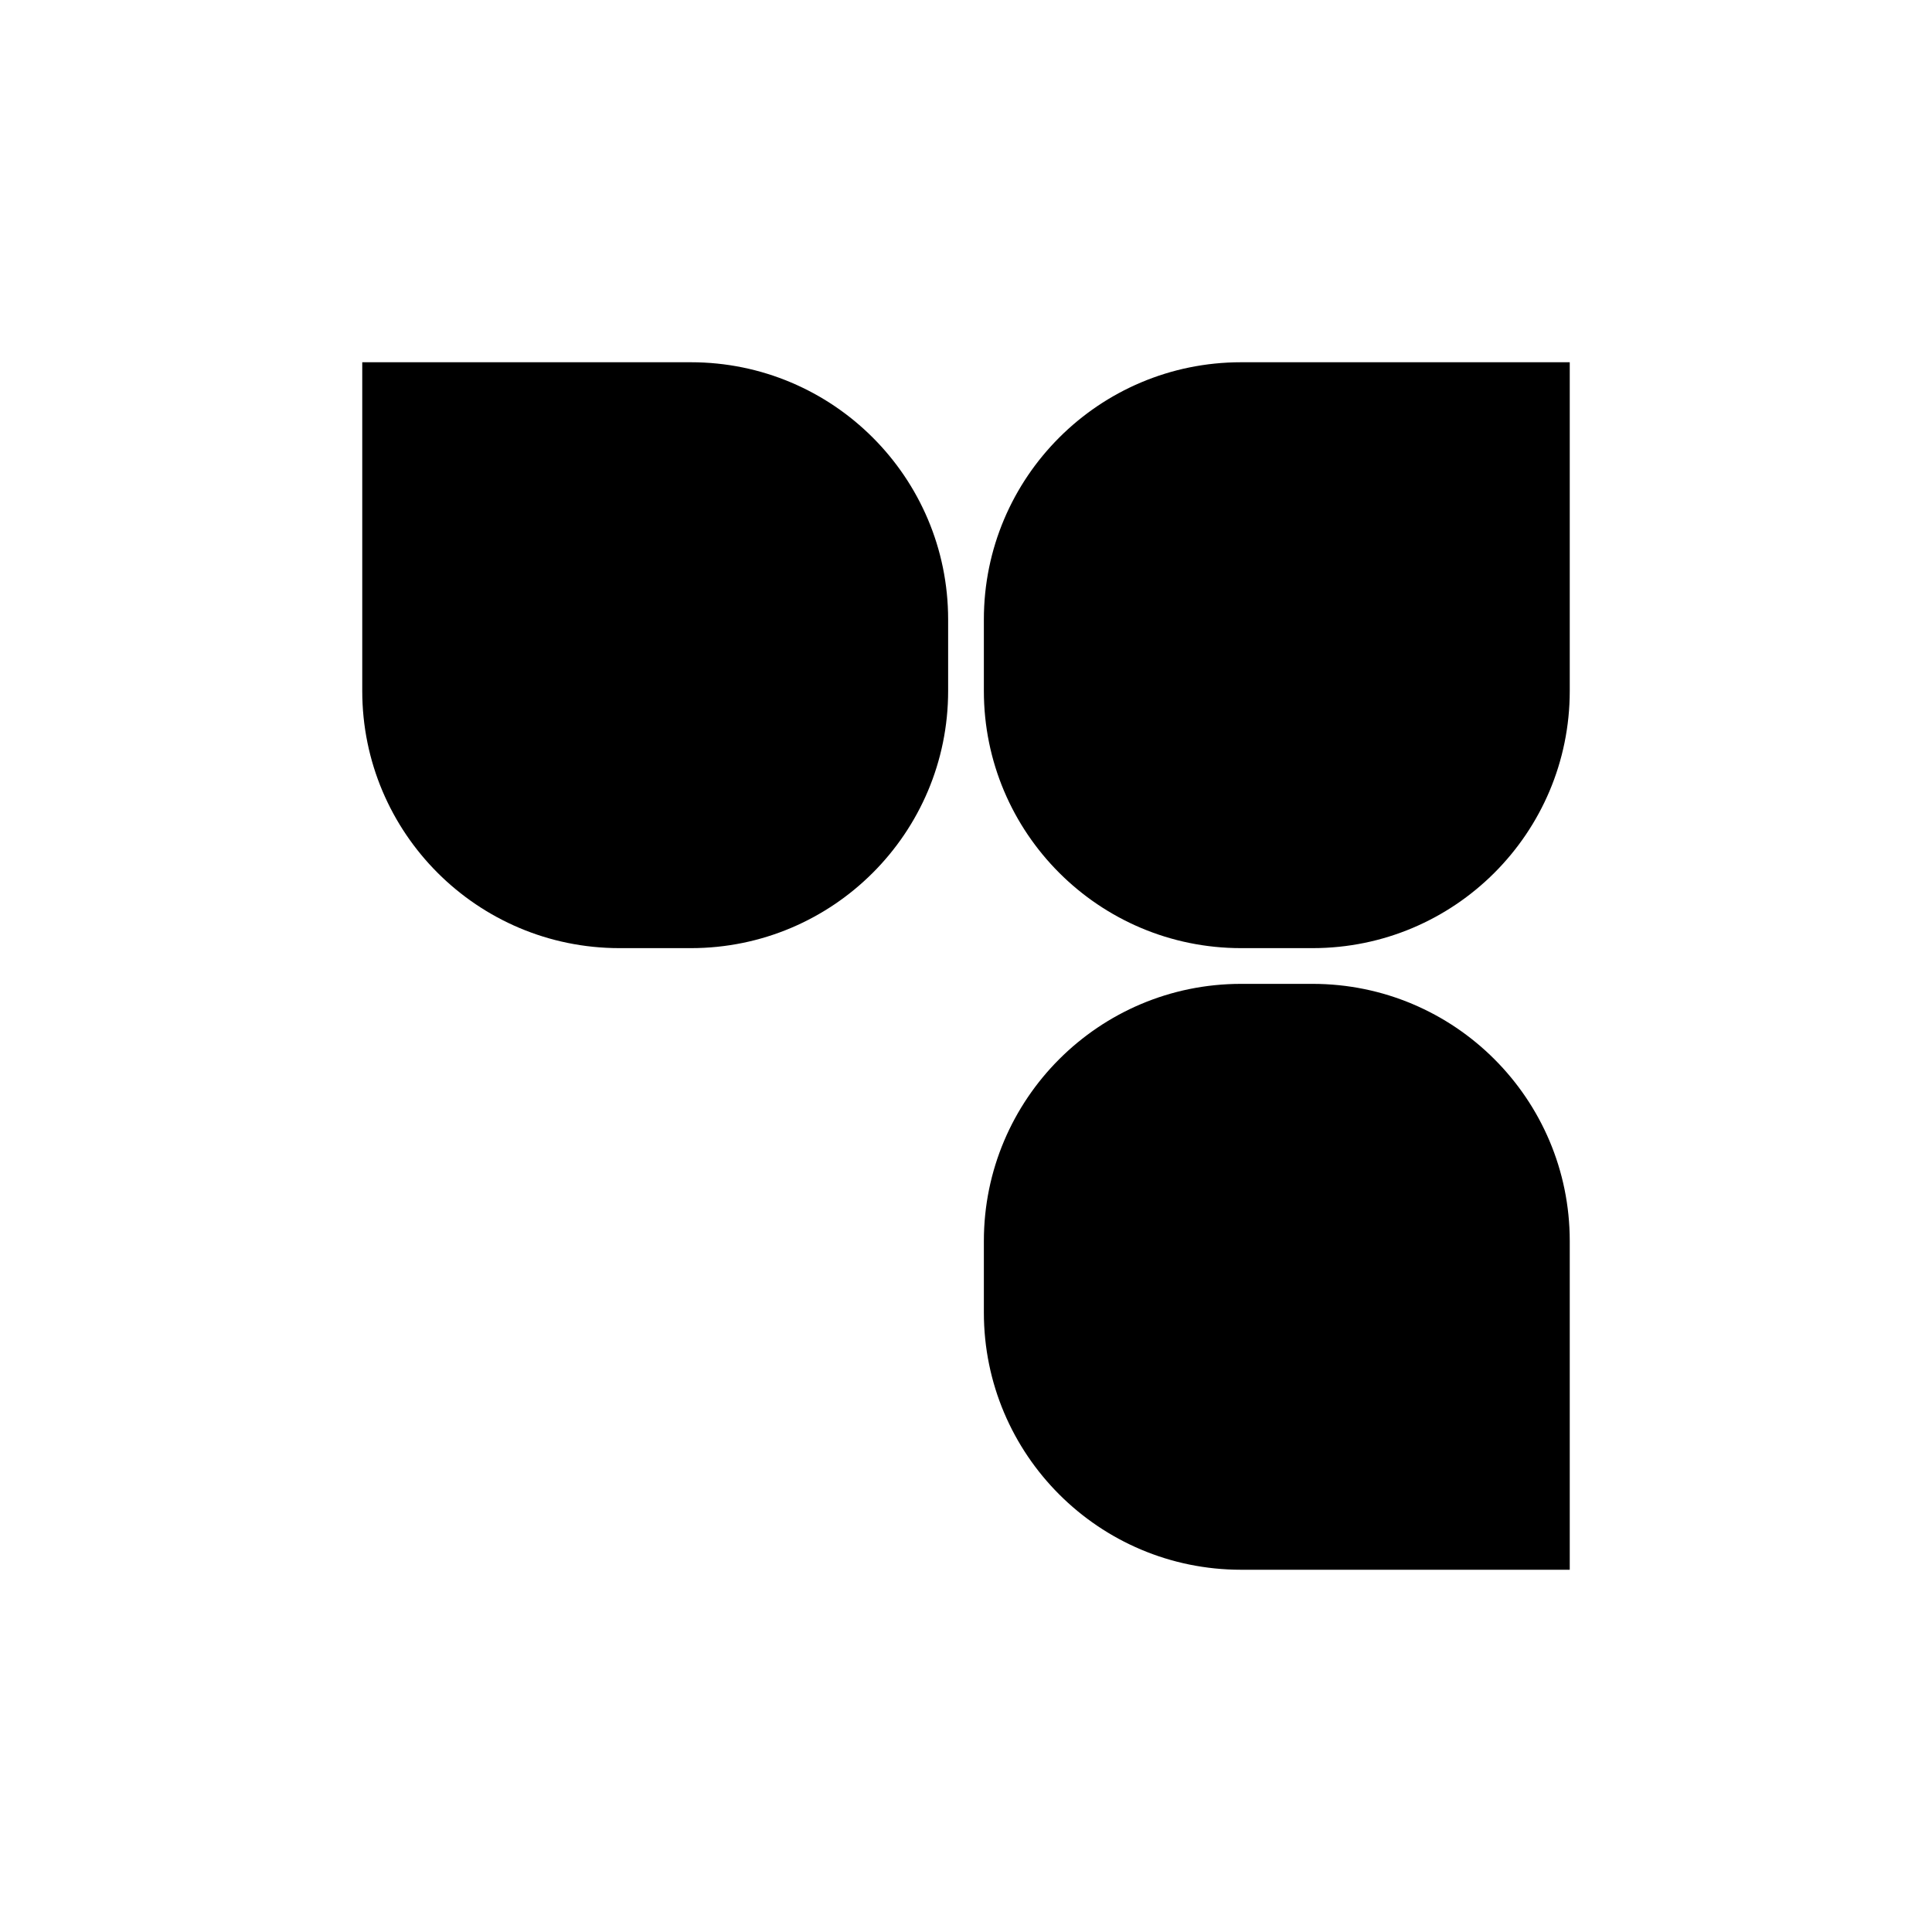 <svg width="320" height="320" viewBox="0 0 320 320" fill="none" xmlns="http://www.w3.org/2000/svg">
<path d="M60 60H114.438C137.967 60 157.041 79.074 157.041 102.604V114.438C157.041 137.967 137.967 157.041 114.438 157.041H102.604C79.074 157.041 60 137.967 60 114.438V60Z" fill="black"/>
<path d="M260 60H205.562C182.033 60 162.959 79.074 162.959 102.604V114.438C162.959 137.967 182.033 157.041 205.562 157.041H217.396C240.926 157.041 260 137.967 260 114.438V60Z" fill="black"/>
<path d="M260 260H205.562C182.033 260 162.959 240.926 162.959 217.396V205.562C162.959 182.033 182.033 162.959 205.562 162.959H217.396C240.926 162.959 260 182.033 260 205.562V260Z" fill="black"/>
</svg>
